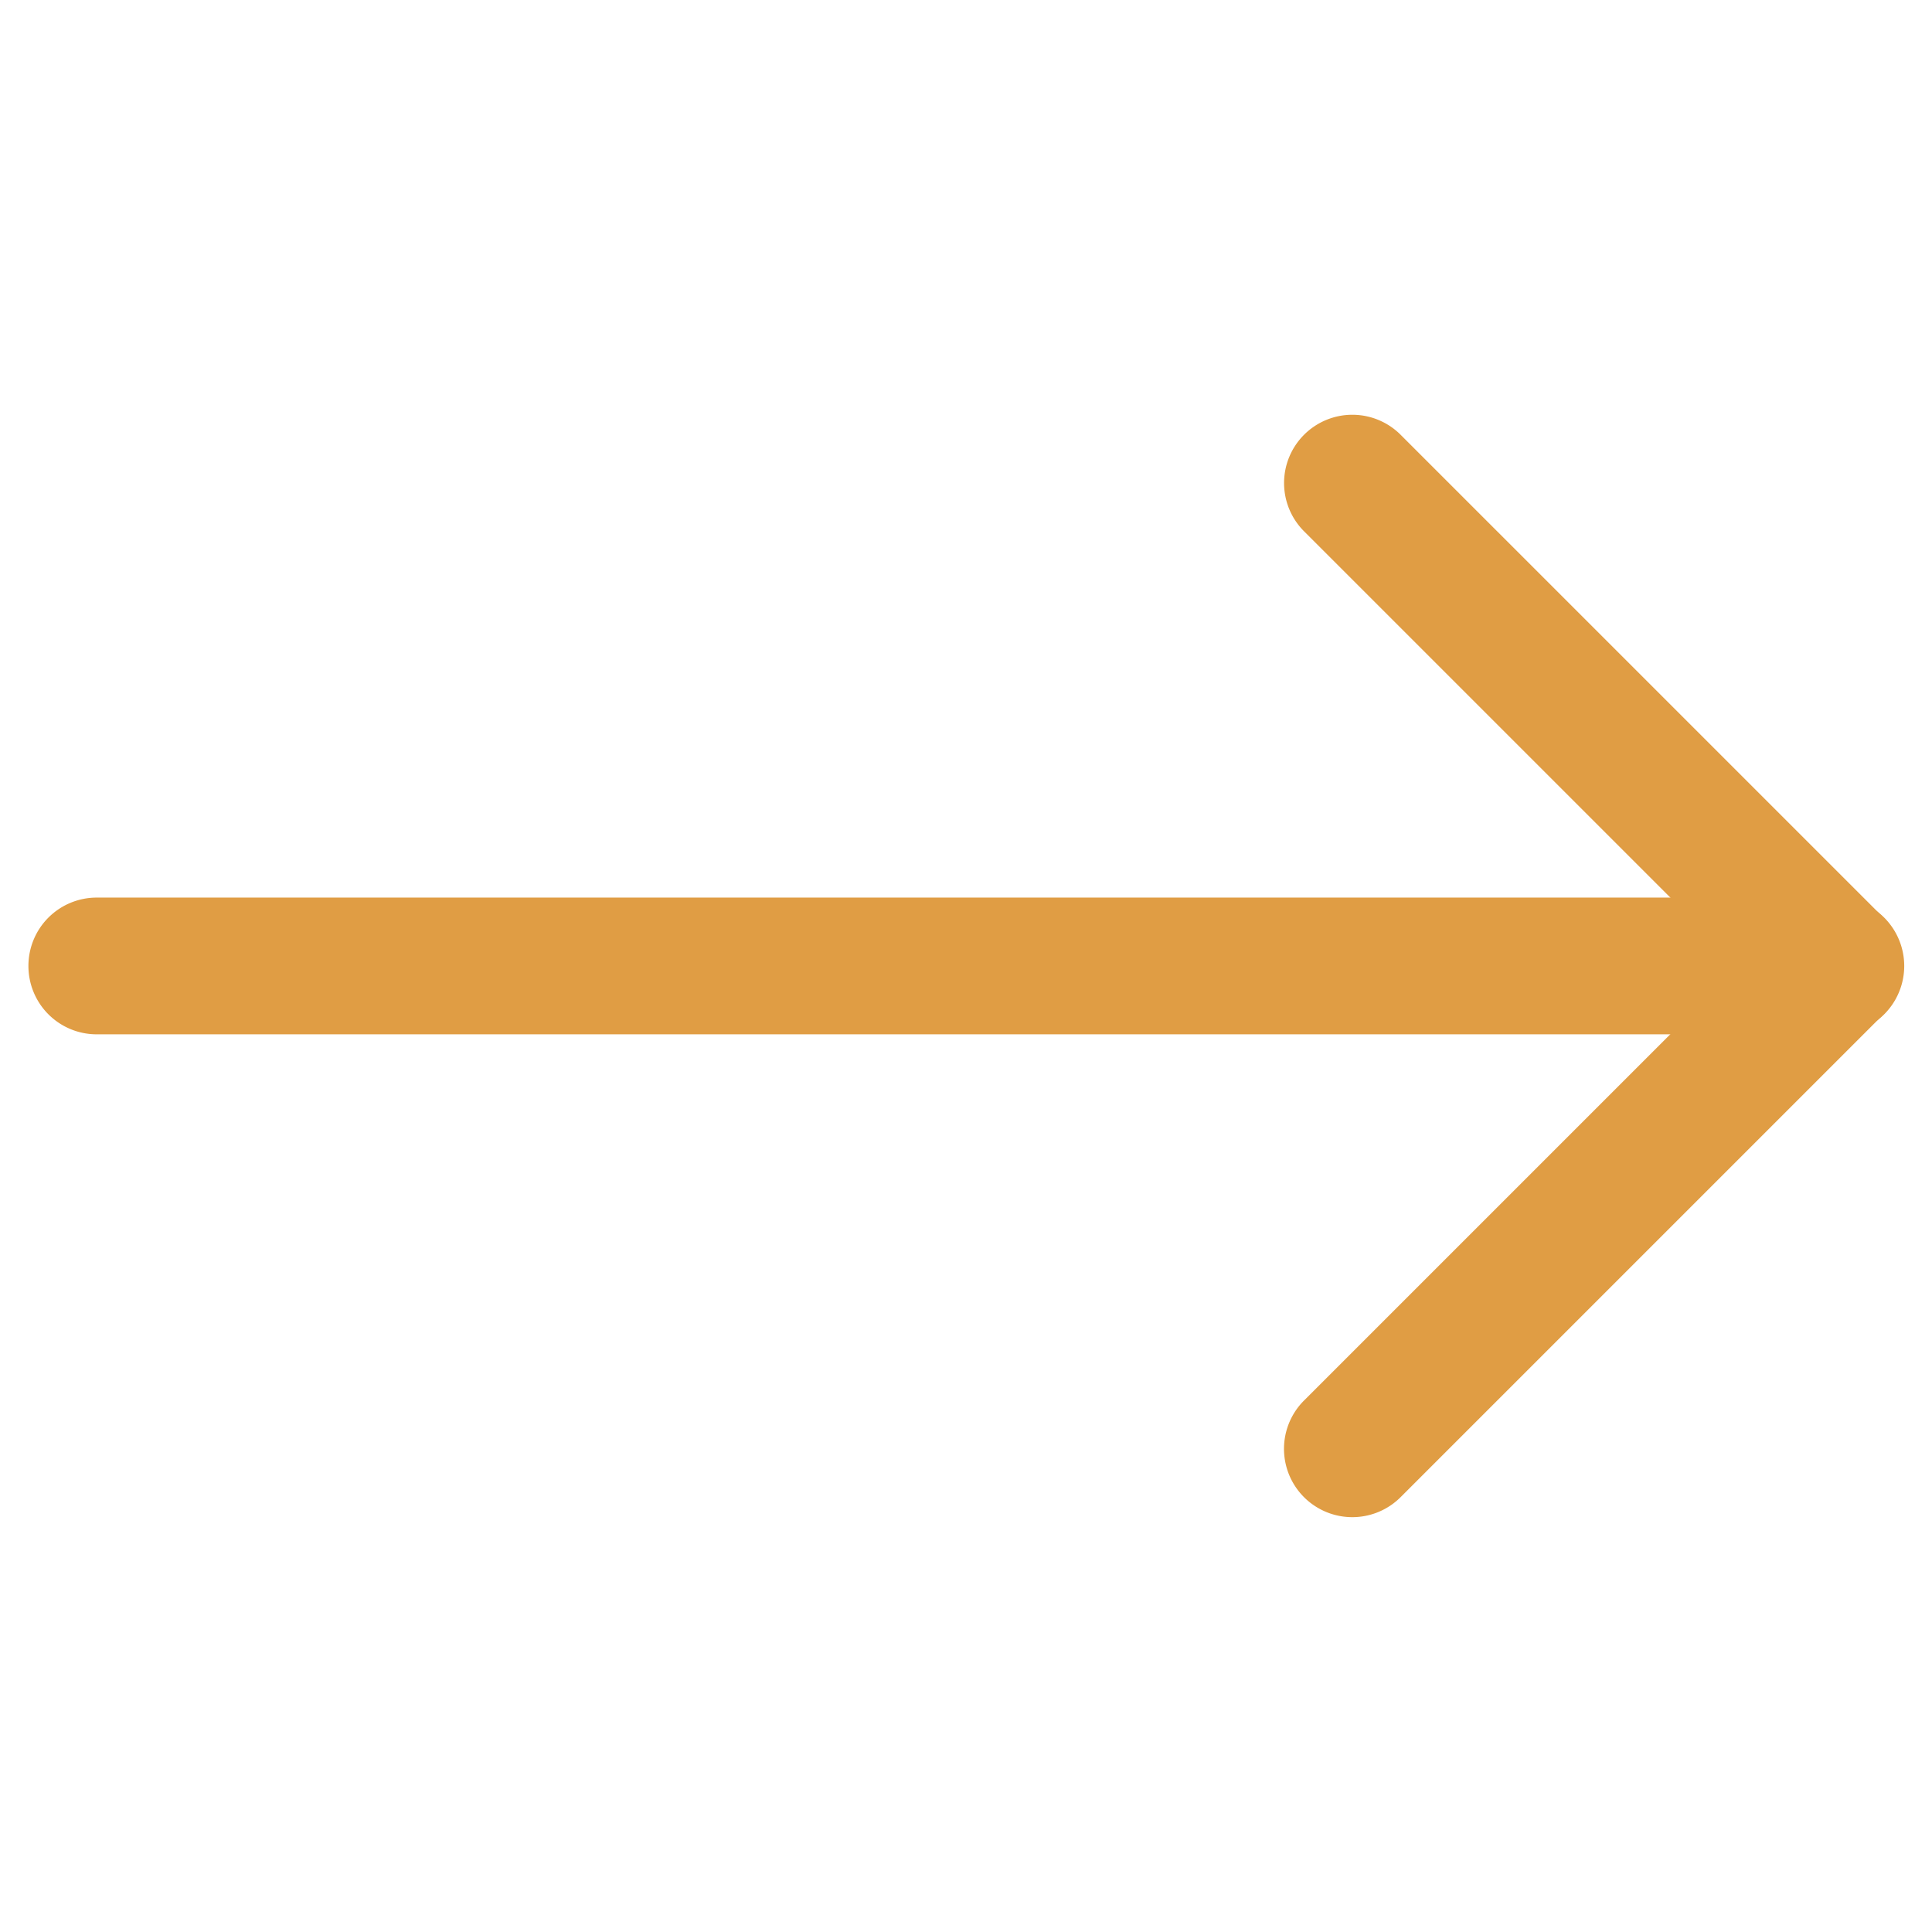 <svg xmlns="http://www.w3.org/2000/svg" width="22.781" height="22.781" viewBox="0 0 22.781 22.781"><g transform="translate(0 11.39) rotate(-45)"><path d="M8.858,0a.805.805,0,0,1,.805.805V8.858a.805.805,0,0,1-.805.805H.805a.805.805,0,0,1,0-1.611H8.053V.805A.805.805,0,0,1,8.858,0Z" transform="translate(6.444 6.444)" fill="#e09d44" fill-rule="evenodd"/><path d="M.237.237a.805.805,0,0,1,1.14,0l14.5,14.5a.806.806,0,1,1-1.14,1.14L.237,1.377a.805.805,0,0,1,0-1.14Z" transform="translate(0 0)" fill="#e09d44" fill-rule="evenodd"/></g></svg>
